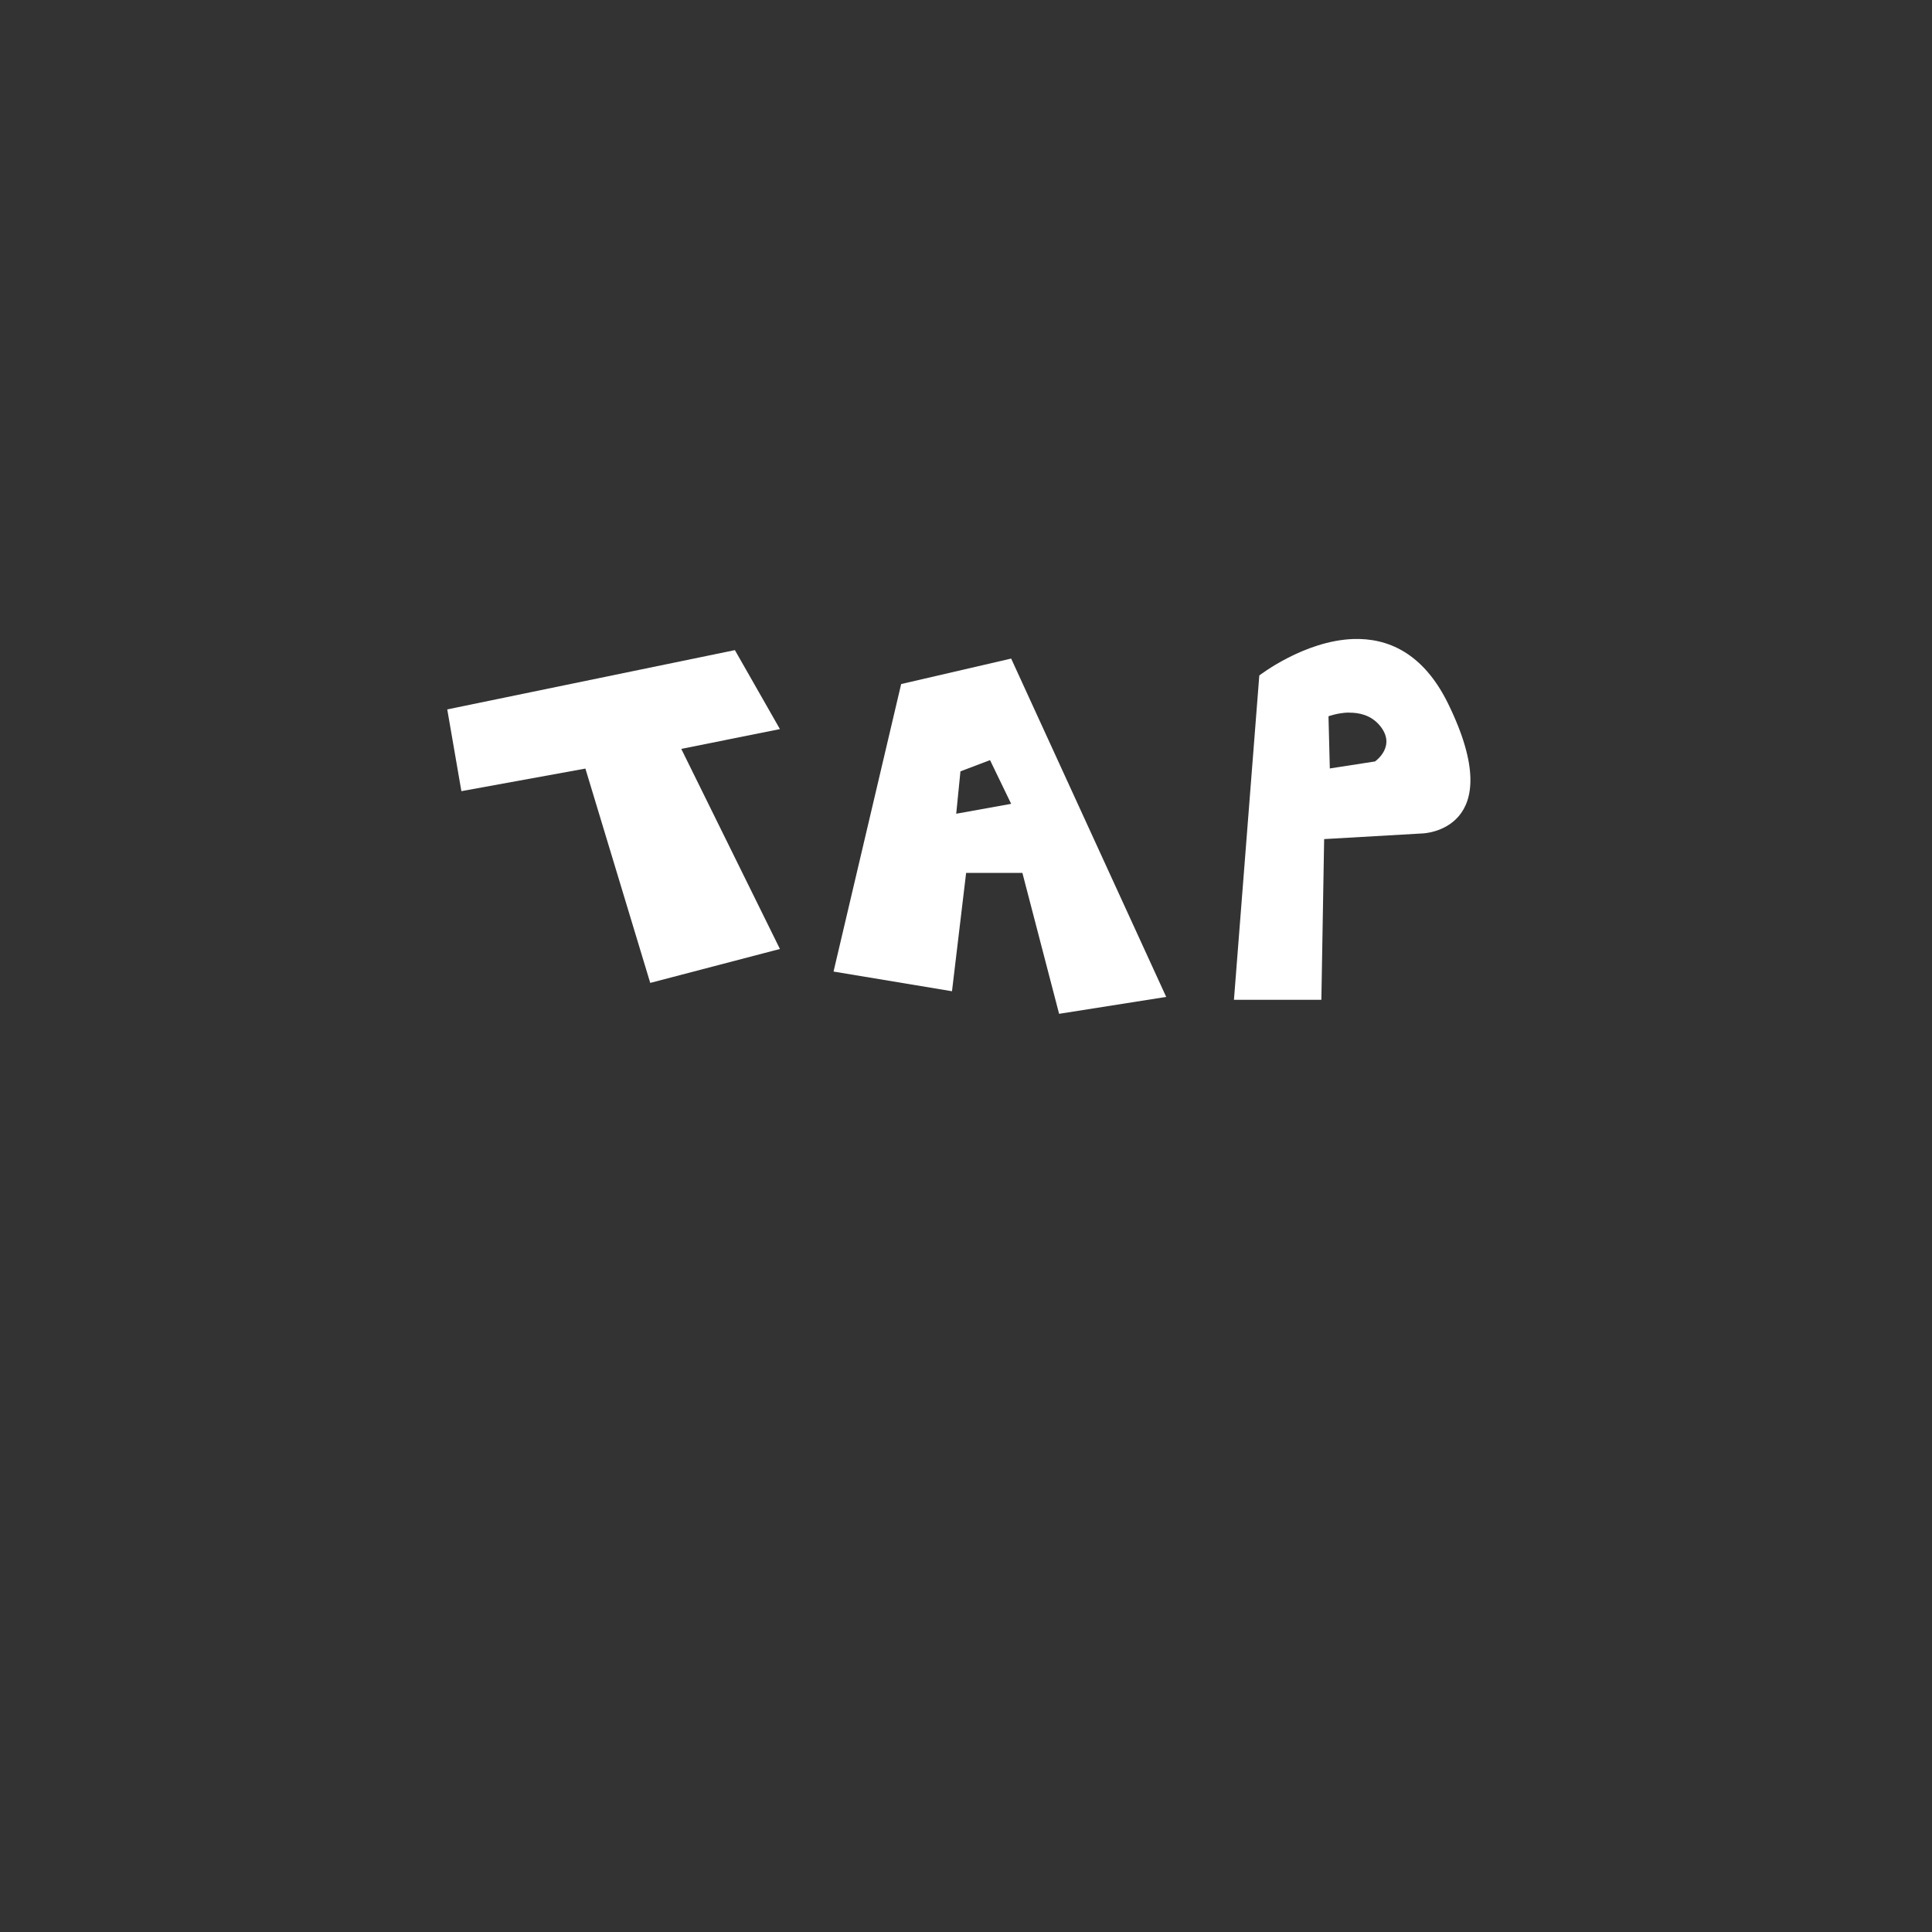 <?xml version="1.0" encoding="UTF-8" standalone="no"?>
<!-- Created with Inkscape (http://www.inkscape.org/) -->

<svg
   width="16mm"
   height="16mm"
   viewBox="0 0 16 16"
   version="1.1"
   id="svg1"
   inkscape:version="1.4 (86a8ad7, 2024-10-11)"
   sodipodi:docname="Footstep.svg"
   xmlns:inkscape="http://www.inkscape.org/namespaces/inkscape"
   xmlns:sodipodi="http://sodipodi.sourceforge.net/DTD/sodipodi-0.dtd"
   xmlns="http://www.w3.org/2000/svg"
   xmlns:svg="http://www.w3.org/2000/svg">
  <rect x="0" y="0" width="16" height="16" fill="#333333" stroke="none"/>
  <sodipodi:namedview
     id="namedview1"
     pagecolor="#9282e4"
     bordercolor="#000000"
     borderopacity="0.25"
     inkscape:showpageshadow="2"
     inkscape:pageopacity="0.0"
     inkscape:pagecheckerboard="0"
     inkscape:deskcolor="#d1d1d1"
     inkscape:document-units="mm"
     inkscape:zoom="8.0126864"
     inkscape:cx="48.298408"
     inkscape:cy="46.61358"
     inkscape:window-width="1920"
     inkscape:window-height="991"
     inkscape:window-x="-9"
     inkscape:window-y="-9"
     inkscape:window-maximized="1"
     inkscape:current-layer="layer1" />
  <defs
     id="defs1">
    <rect
       x="4.677"
       y="3.971"
       width="46.595"
       height="18.797"
       id="rect1" />
    <rect
       x="4.677"
       y="3.971"
       width="46.595"
       height="18.797"
       id="rect1-4" />
    <rect
       x="4.677"
       y="3.971"
       width="46.595"
       height="18.797"
       id="rect1-5" />
    <rect
       x="4.677"
       y="3.971"
       width="46.595"
       height="18.797"
       id="rect1-52" />
    <rect
       x="4.677"
       y="3.971"
       width="46.595"
       height="18.797"
       id="rect1-3" />
    <rect
       x="4.677"
       y="3.971"
       width="46.595"
       height="18.797"
       id="rect1-7" />
    <rect
       x="4.677"
       y="3.971"
       width="46.595"
       height="18.797"
       id="rect1-9" />
    <rect
       x="4.677"
       y="3.971"
       width="46.595"
       height="18.797"
       id="rect1-4-5" />
    <rect
       x="4.677"
       y="3.971"
       width="46.595"
       height="18.797"
       id="rect1-5-4" />
    <rect
       x="4.677"
       y="3.971"
       width="46.595"
       height="18.797"
       id="rect1-52-3" />
    <rect
       x="4.677"
       y="3.971"
       width="46.595"
       height="18.797"
       id="rect1-3-1" />
    <rect
       x="4.677"
       y="3.971"
       width="46.595"
       height="18.797"
       id="rect1-7-2" />
    <rect
       x="4.677"
       y="3.971"
       width="46.595"
       height="18.797"
       id="rect1-2" />
    <rect
       x="4.677"
       y="3.971"
       width="46.595"
       height="18.797"
       id="rect1-4-7" />
    <rect
       x="4.677"
       y="3.971"
       width="46.595"
       height="18.797"
       id="rect1-5-7" />
    <rect
       x="4.677"
       y="3.971"
       width="46.595"
       height="18.797"
       id="rect1-52-9" />
    <rect
       x="4.677"
       y="3.971"
       width="46.595"
       height="18.797"
       id="rect1-3-3" />
    <rect
       x="4.677"
       y="3.971"
       width="46.595"
       height="18.797"
       id="rect1-7-1" />
    <rect
       x="4.677"
       y="3.971"
       width="46.595"
       height="18.797"
       id="rect1-0" />
    <rect
       x="4.677"
       y="3.971"
       width="46.595"
       height="18.797"
       id="rect1-4-0" />
    <rect
       x="4.677"
       y="3.971"
       width="46.595"
       height="18.797"
       id="rect1-5-6" />
    <rect
       x="4.677"
       y="3.971"
       width="46.595"
       height="18.797"
       id="rect1-52-1" />
    <rect
       x="4.677"
       y="3.971"
       width="46.595"
       height="18.797"
       id="rect1-3-38" />
    <rect
       x="4.677"
       y="3.971"
       width="46.595"
       height="18.797"
       id="rect1-7-9" />
  </defs>
  <g
     inkscape:label="Layer 1"
     inkscape:groupmode="layer"
     id="layer1">
    <path
       style="fill:#ffffff;fill-opacity:1;stroke-width:0.265;paint-order:stroke fill markers"
       d="M 3.704,5.875 3.821,6.552 4.848,6.365 5.385,8.14 6.459,7.859 5.642,6.202 6.459,6.038 6.086,5.384 Z"
       id="path1" />
    <path
       id="path2"
       style="fill:#ffffff;fill-opacity:1;stroke-width:0.265;paint-order:stroke fill markers"
       d="M 8.374,5.454 7.463,5.665 6.903,8.046 7.884,8.209 8.001,7.229 H 8.467 L 8.771,8.396 9.658,8.256 Z M 8.199,6.295 8.374,6.657 7.919,6.739 7.954,6.388 Z" />
    <path
       id="path3"
       style="fill:#ffffff;fill-opacity:1;stroke-width:0.265;paint-order:stroke fill markers"
       d="m 11.208,5.292 c -0.408,0.014 -0.779,0.302 -0.779,0.302 L 10.219,8.28 h 0.724 l 0.023,-1.331 0.817,-0.047 c 0,0 0.724,-0.023 0.21,-1.074 C 11.784,5.401 11.487,5.283 11.208,5.292 Z m -0.037,0.61 c 0.083,-0.001 0.179,0.019 0.251,0.101 0.152,0.175 -0.035,0.303 -0.035,0.303 l -0.374,0.058 -0.011,-0.432 c 0,0 0.076,-0.029 0.169,-0.031 z" />
  </g>
</svg>
